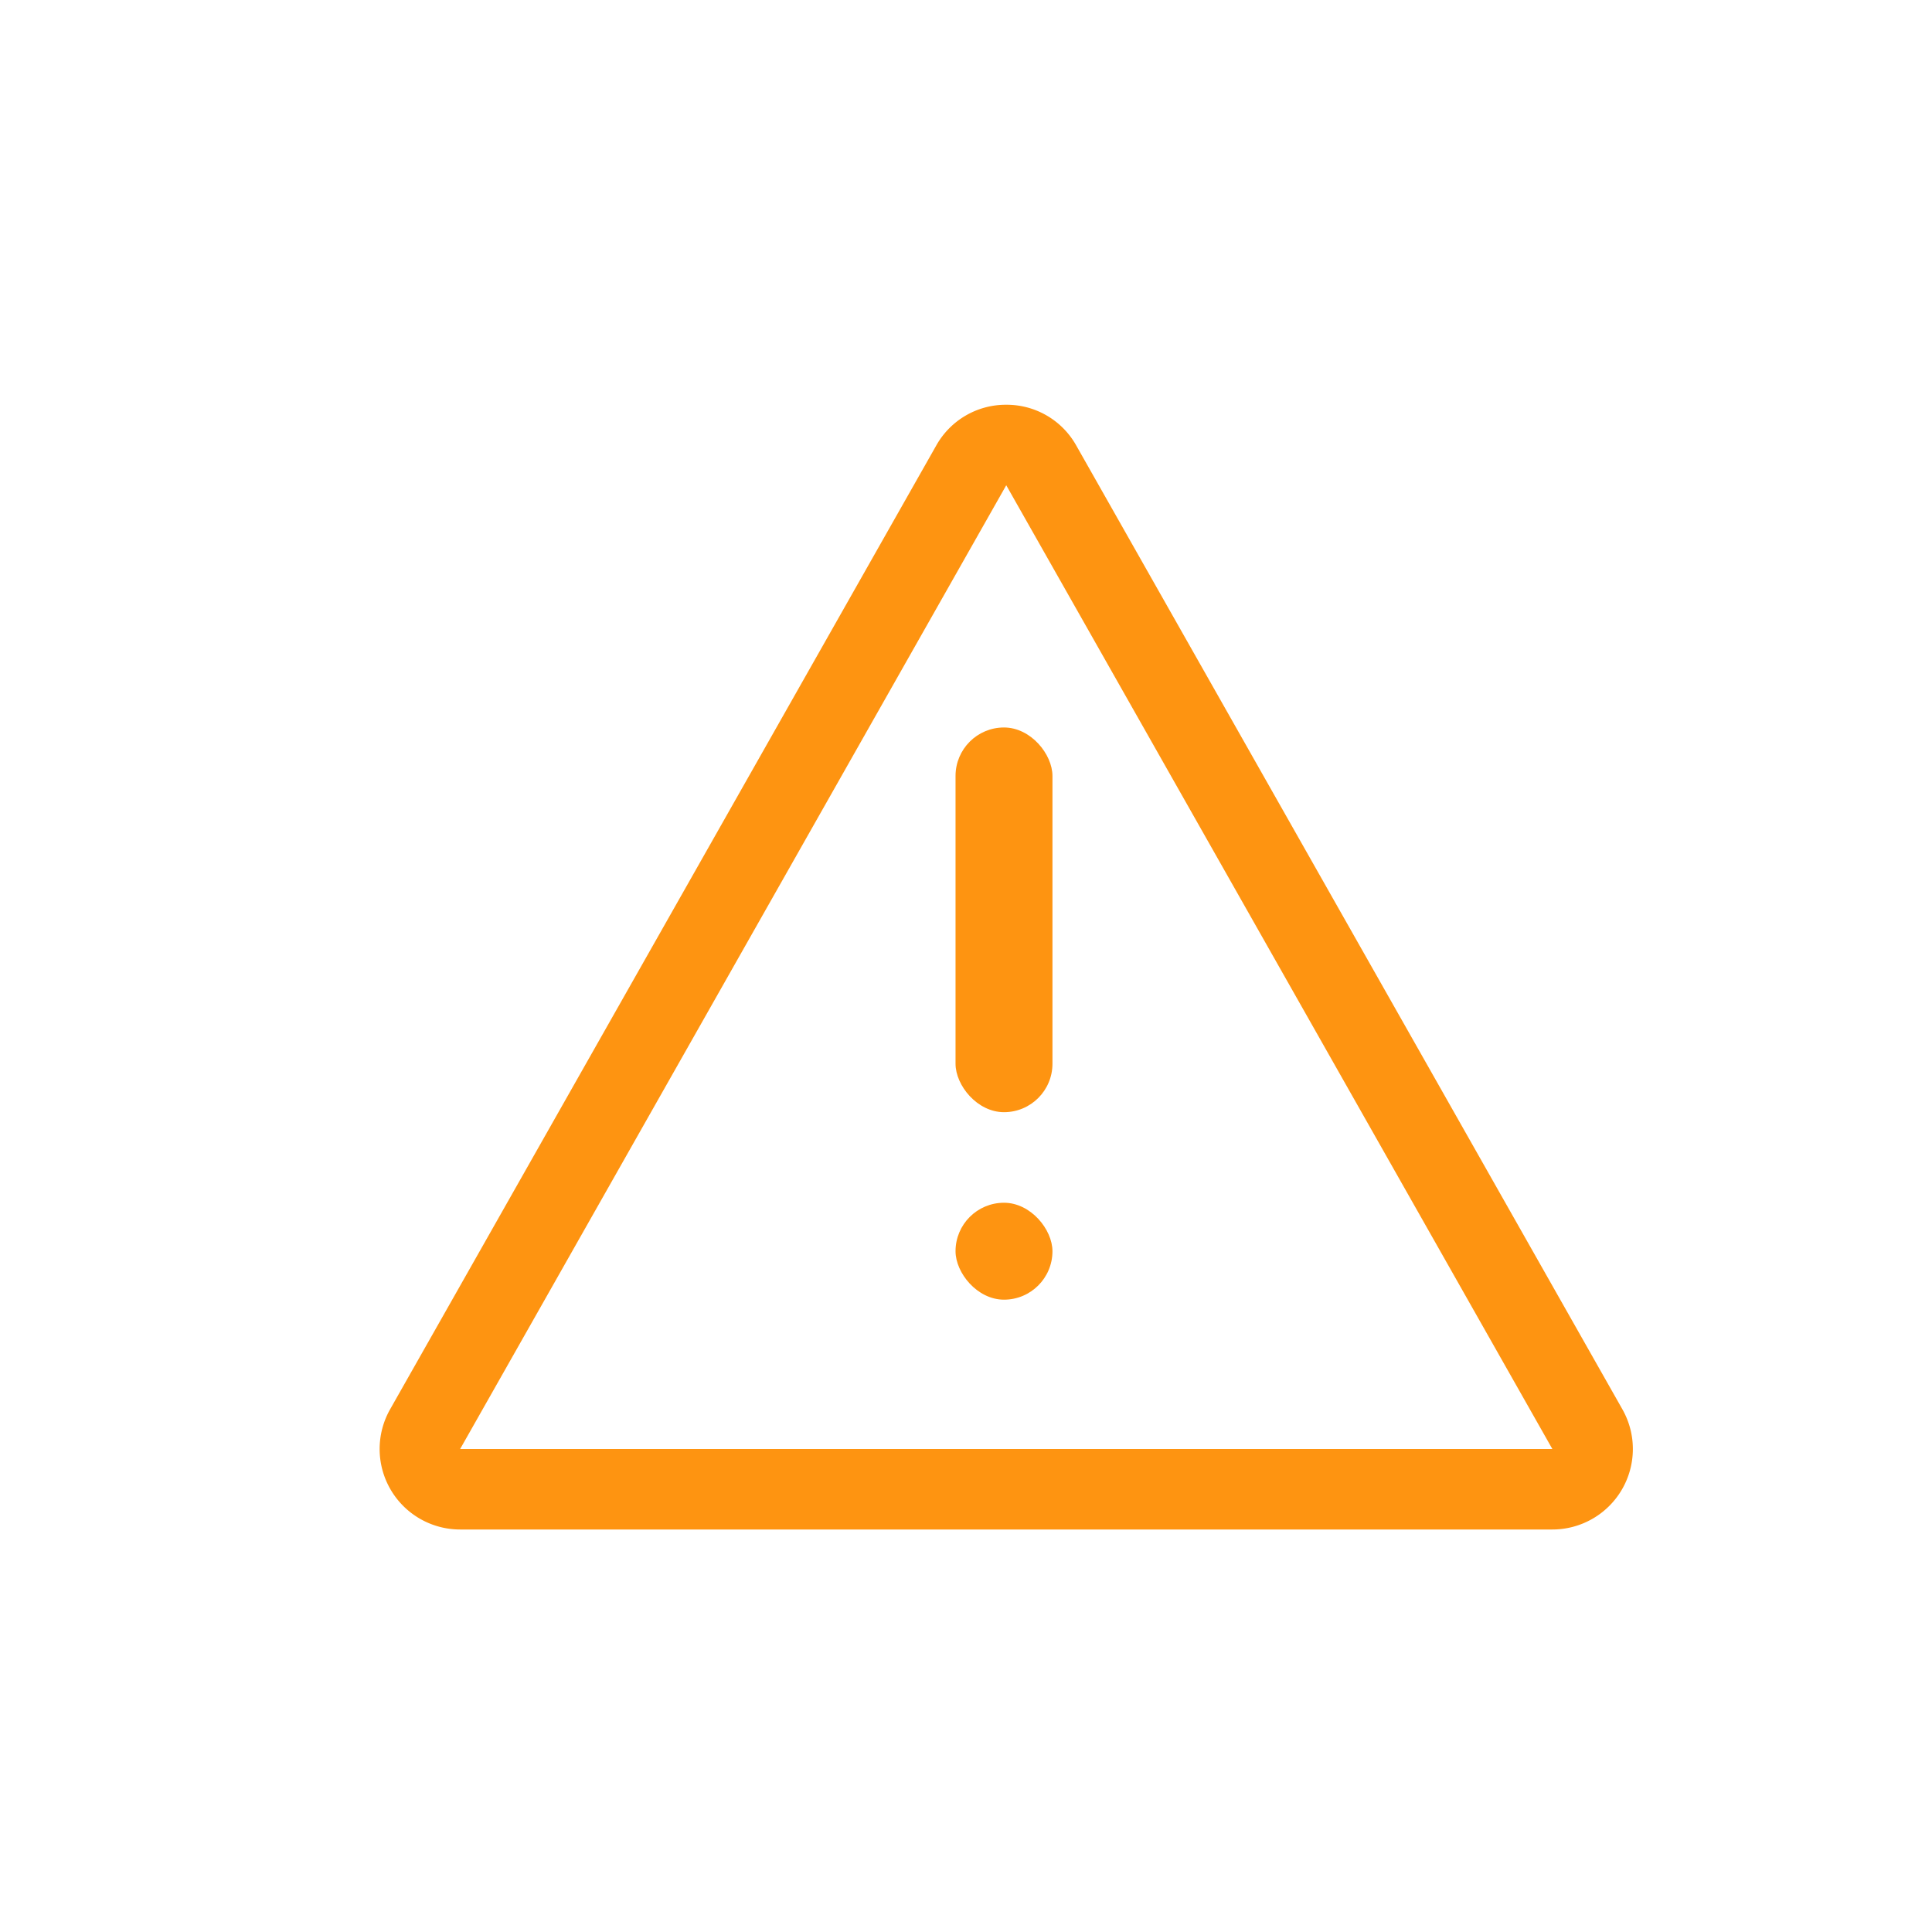 <svg xmlns="http://www.w3.org/2000/svg" width="24" height="24" viewBox="0 0 24 24">
    <defs>
        <style>
            .cls-1,.cls-2{fill:none}.cls-2{stroke-linecap:round;stroke-linejoin:round}.cls-3,.cls-5{fill:#fe9411}.cls-4,.cls-5{stroke:none}
        </style>
    </defs>
    <g id="Group_8068" data-name="Group 8068" transform="translate(-33 -295)">
        <path id="Rectangle_5334" d="M0 0h24v24H0z" class="cls-1" data-name="Rectangle 5334" transform="translate(33 295)"/>
        <g id="Group_8056" data-name="Group 8056" transform="translate(0 1)">
            <g id="Polygon_1" class="cls-2" data-name="Polygon 1">
                <path d="M7.63 1.535a1 1 0 0 1 1.74 0l6.784 11.972a1 1 0 0 1-.87 1.493H1.716a1 1 0 0 1-.87-1.493z" class="cls-4" transform="translate(37 298)"/>
                <path d="M8.5 2.028L1.716 14h13.568L8.5 2.028m0-1a.99.99 0 0 1 .87.507l6.784 11.972a1 1 0 0 1-.87 1.493H1.716a1 1 0 0 1-.87-1.493L7.63 1.535a.99.99 0 0 1 .87-.507z" class="cls-5" transform="translate(37 298)"/>
            </g>
            <g id="Group_7900" data-name="Group 7900" transform="translate(44.87 303.037)">
                <rect id="Rectangle_3" width="1.204" height="4.779" class="cls-3" data-name="Rectangle 3" rx=".602"/>
                <rect id="Rectangle_4" width="1.204" height="1.204" class="cls-3" data-name="Rectangle 4" rx=".602" transform="translate(0 5.904)"/>
            </g>
        </g>
    </g>
</svg>
